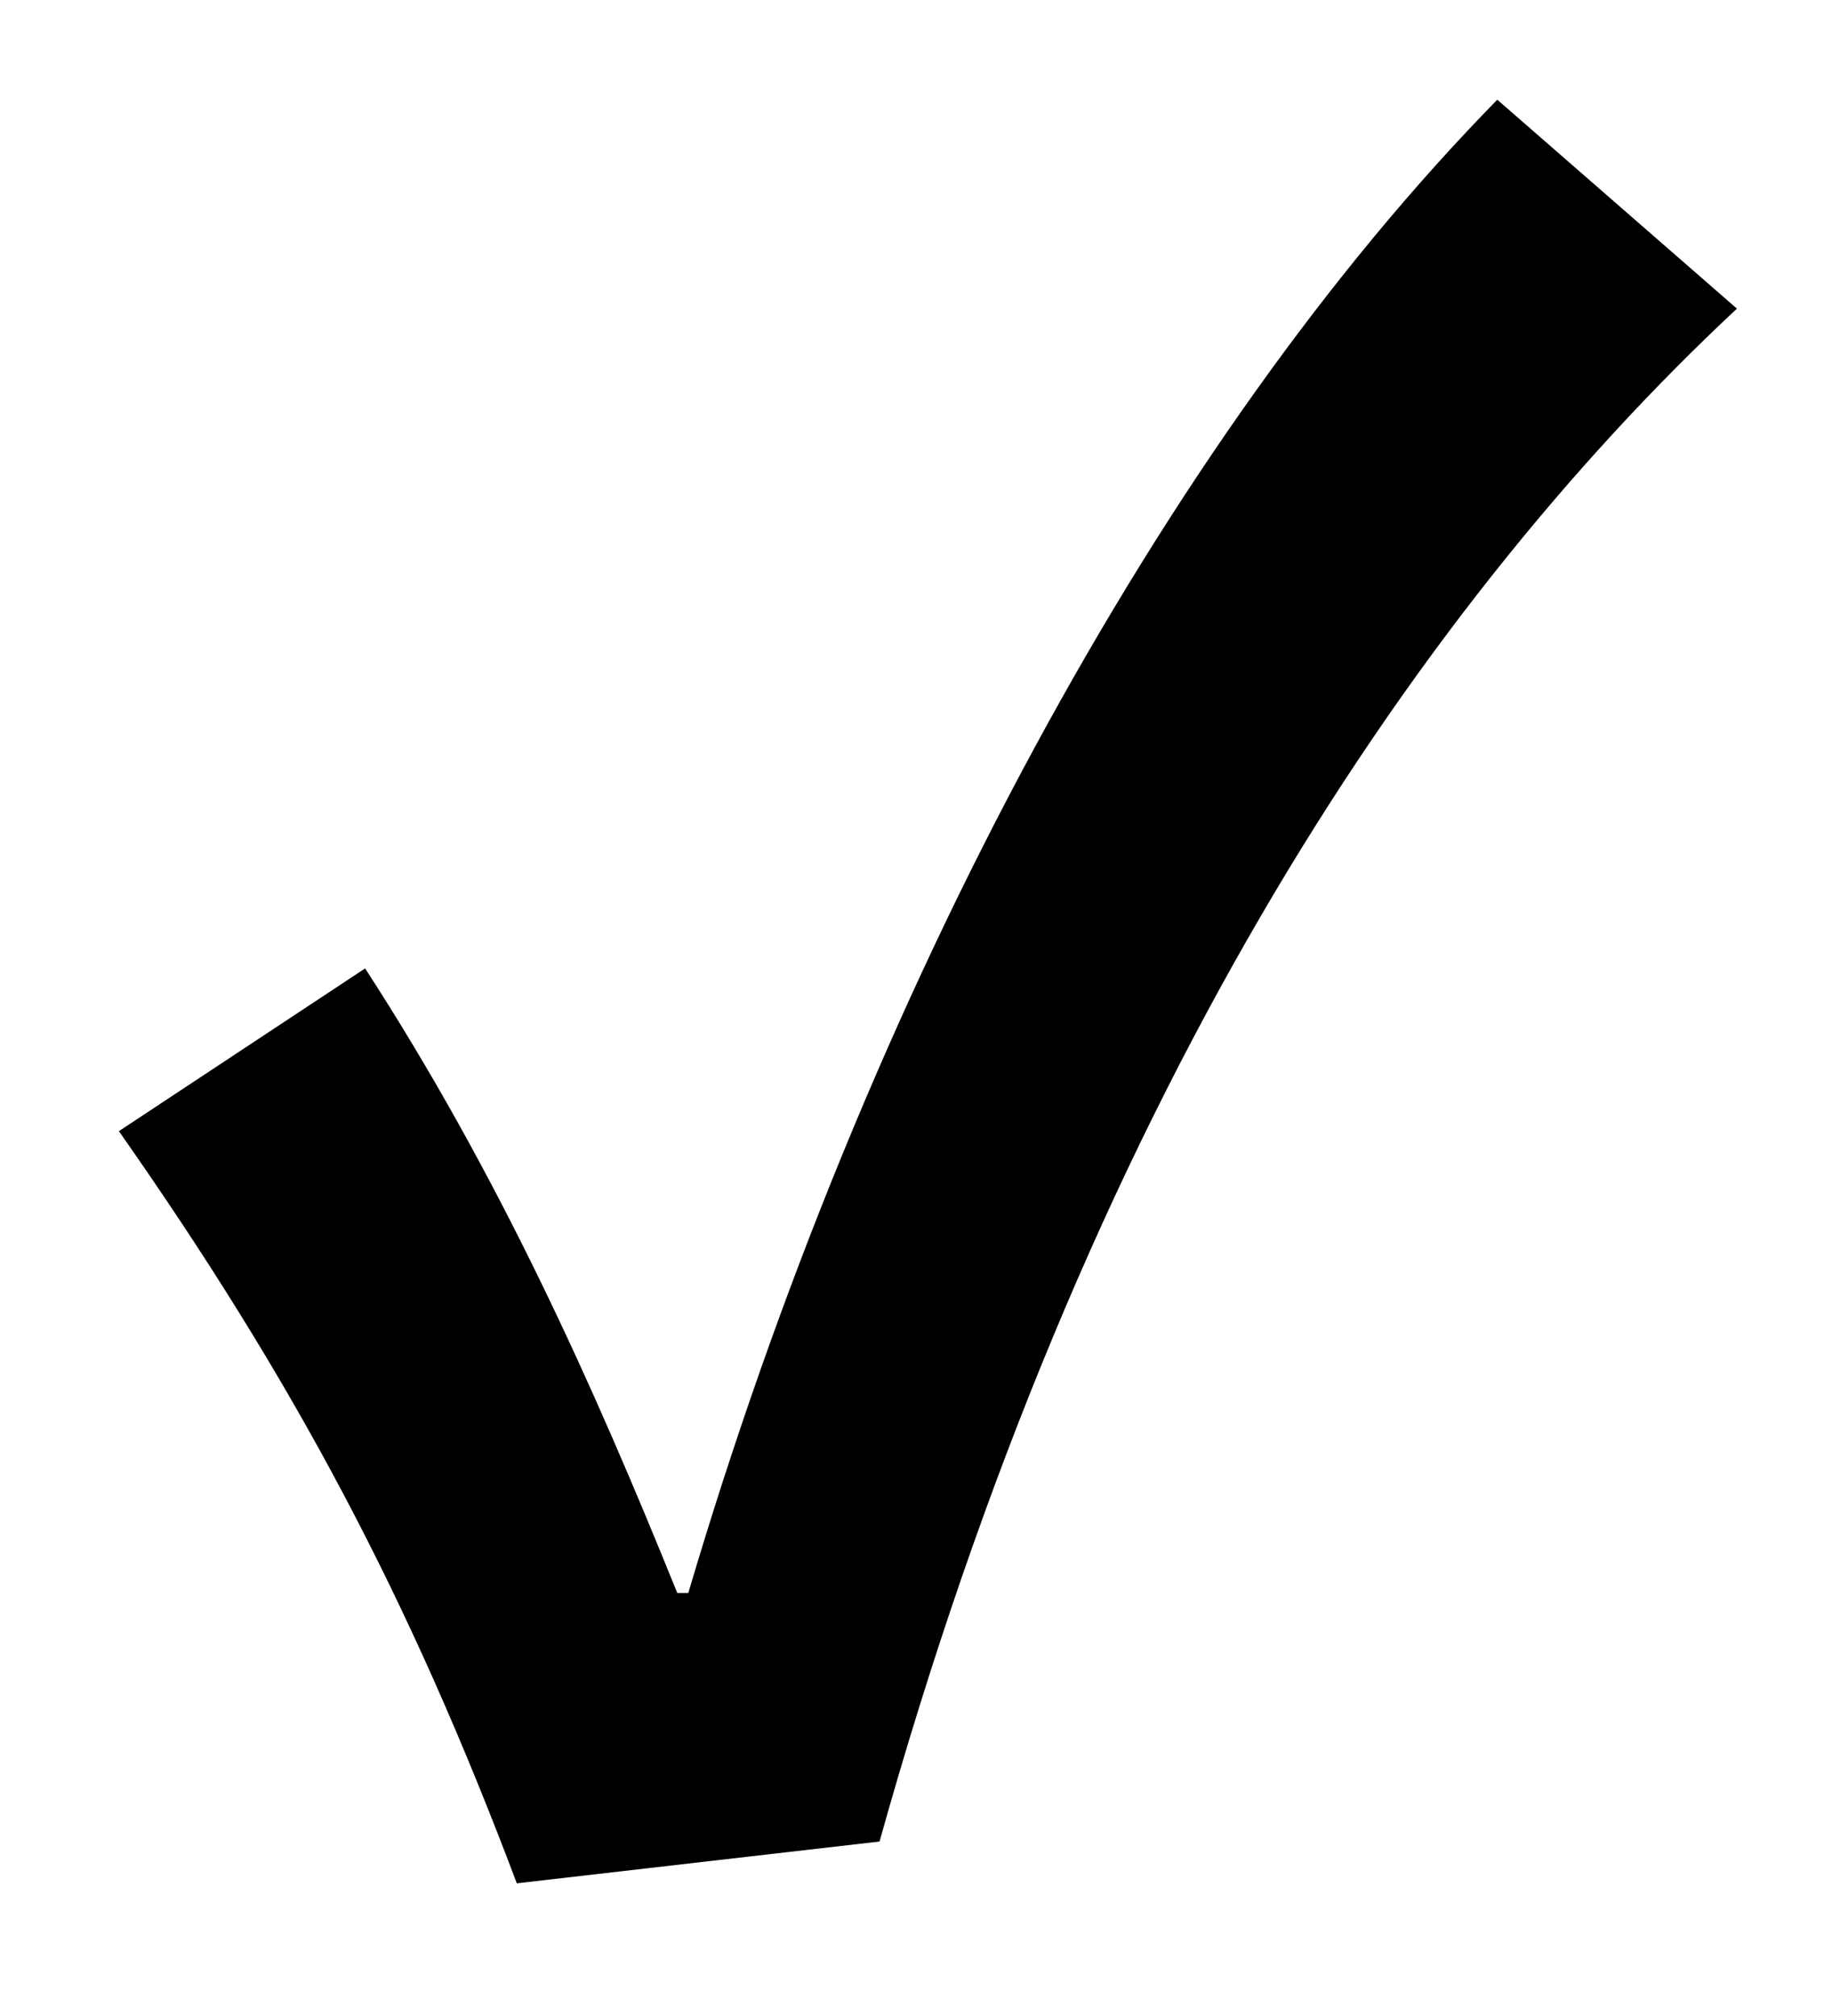 <svg width="10" height="11" viewBox="0 0 10 11" fill="none" xmlns="http://www.w3.org/2000/svg">
<path d="M2.821 10.276L4.801 10.048C5.917 6.052 7.669 3.376 9.481 1.684L8.173 0.544C6.349 2.404 4.729 5.404 3.757 8.692H3.697C3.241 7.564 2.725 6.412 1.993 5.284L0.649 6.172C1.609 7.54 2.233 8.716 2.821 10.276Z" fill="#000000"/>
</svg>
